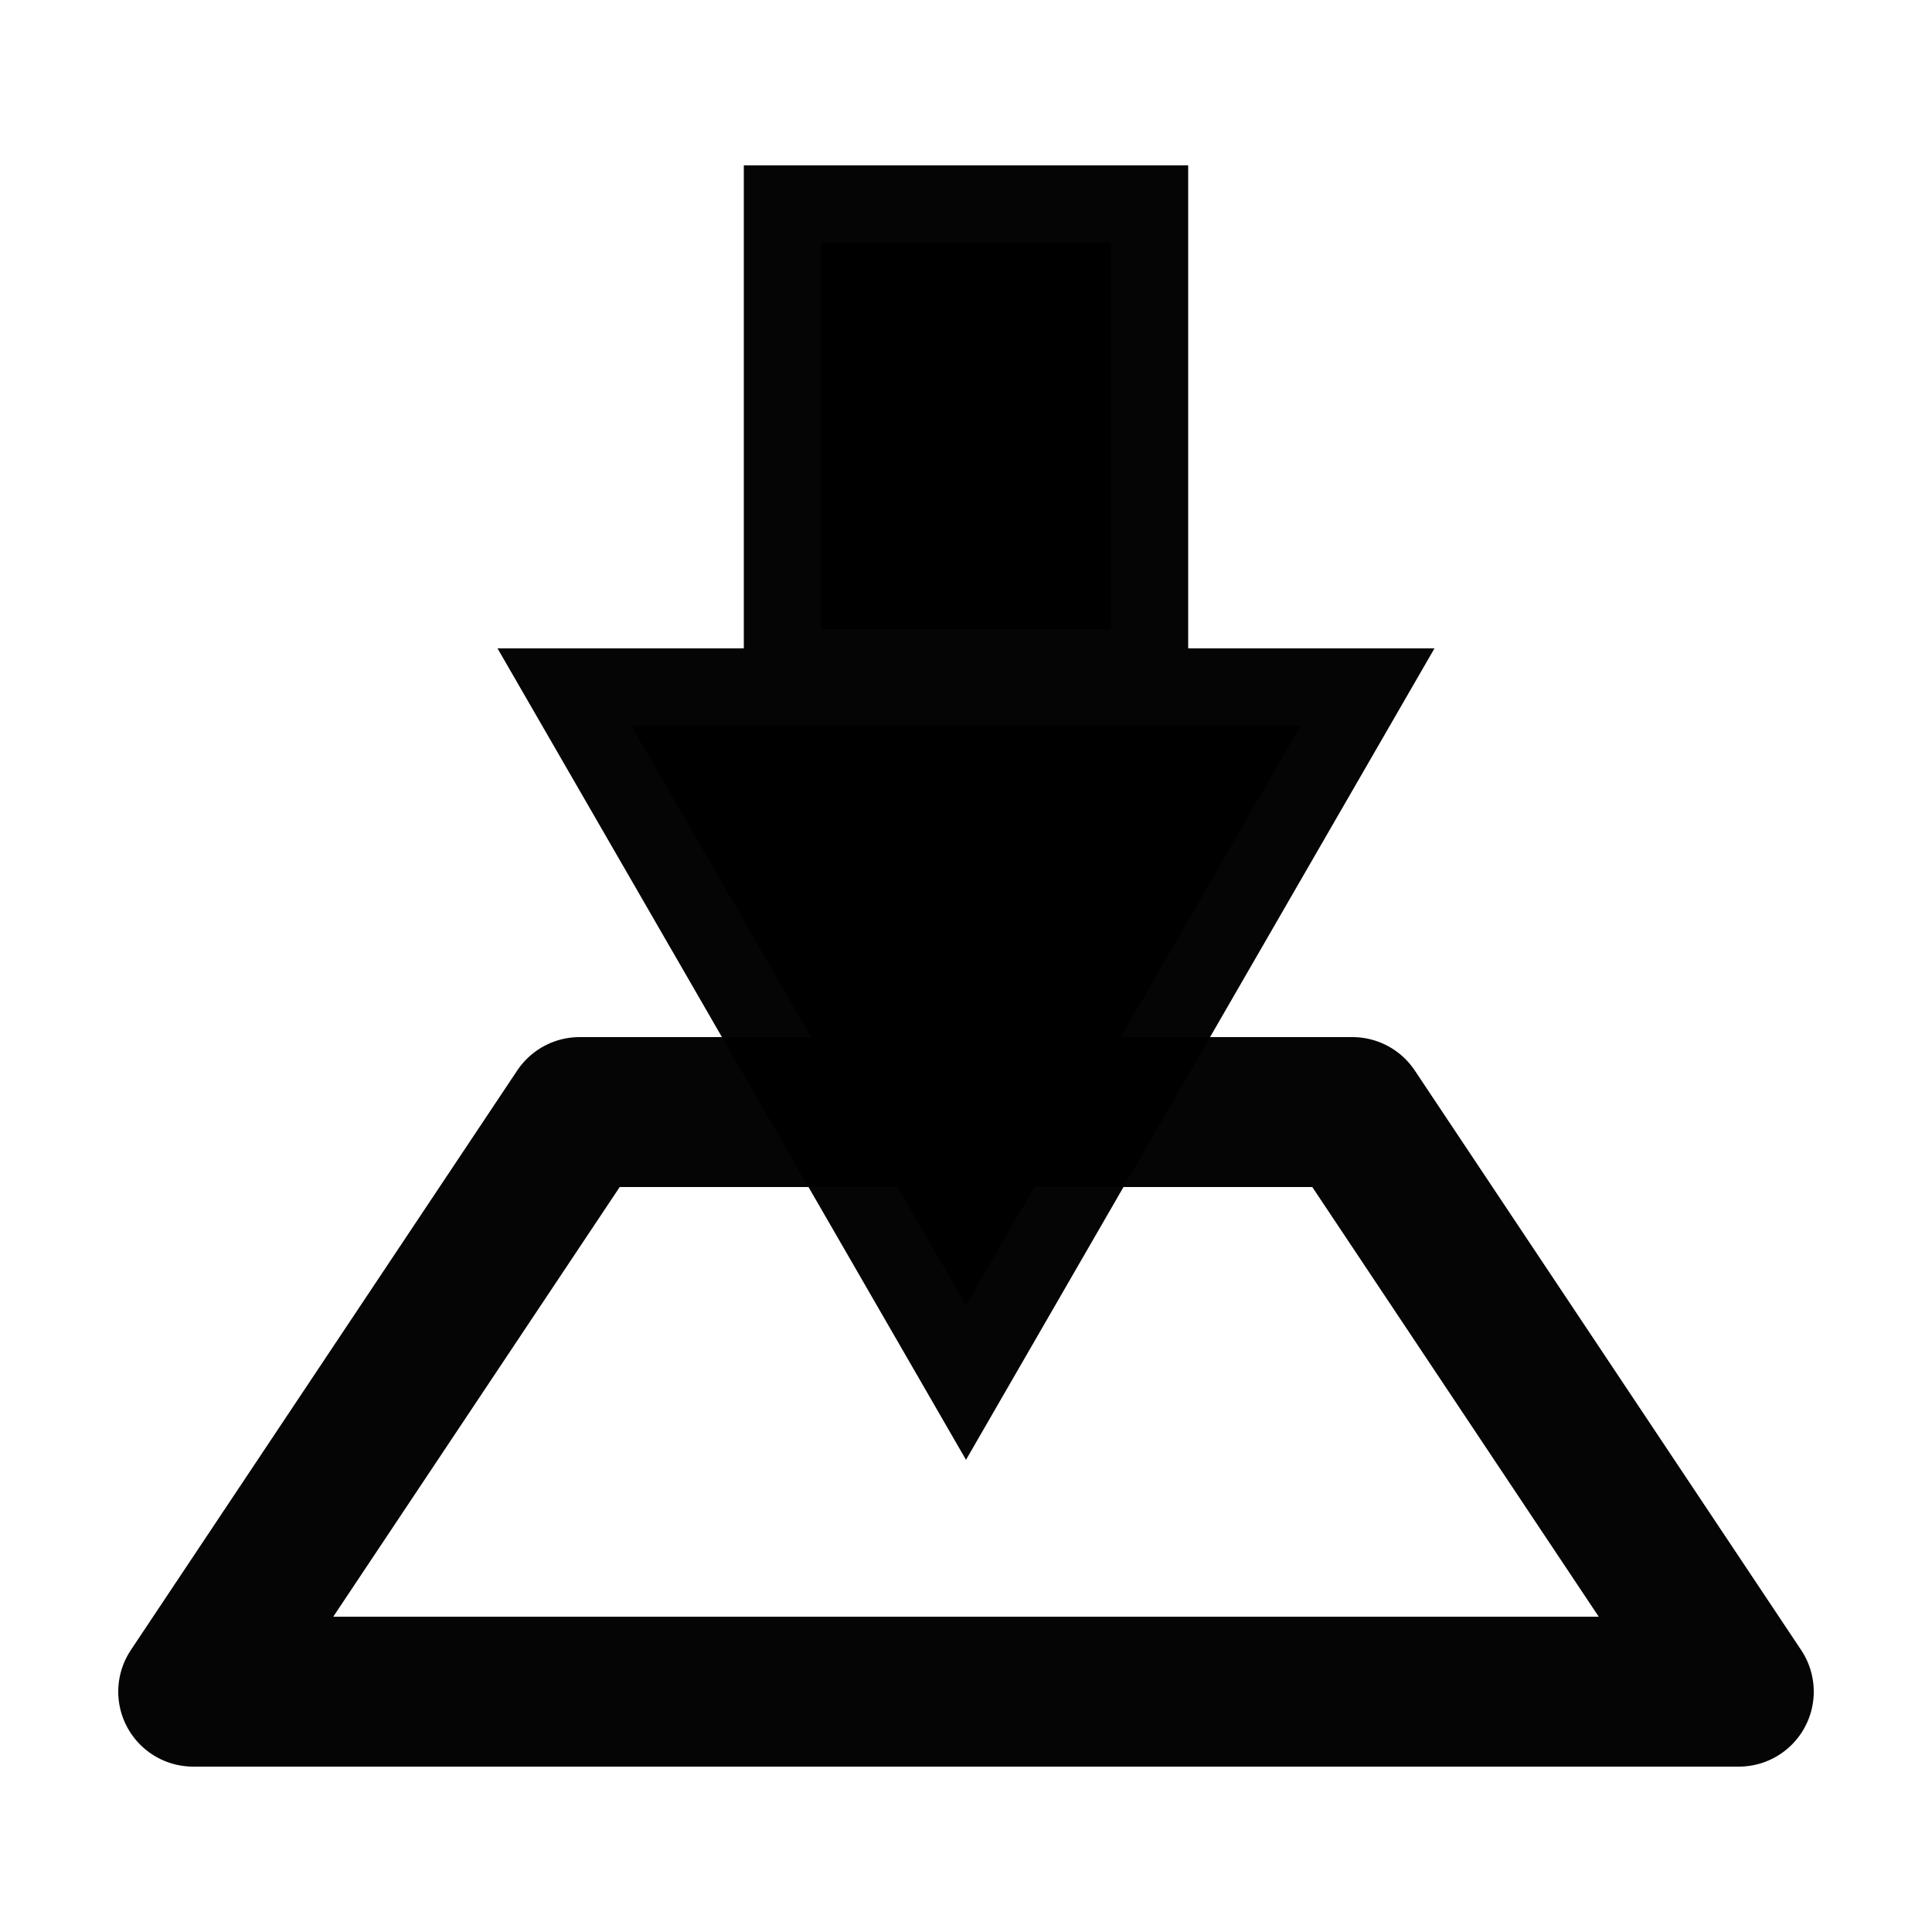 <svg xmlns="http://www.w3.org/2000/svg" width="100" height="100">
  <g stroke-opacity=".98" stroke="#000">
    <path d="M30 57.56h40l20 30H10z" fill="none" stroke-width="7.76" stroke-linecap="round" stroke-linejoin="round"/>
    <path d="M50 67.56l-17.32-30h34.64zm-7.5-55h15v20h-15z" fill-rule="evenodd" stroke-width="8" stroke-linecap="square"/>
  </g>
</svg>

